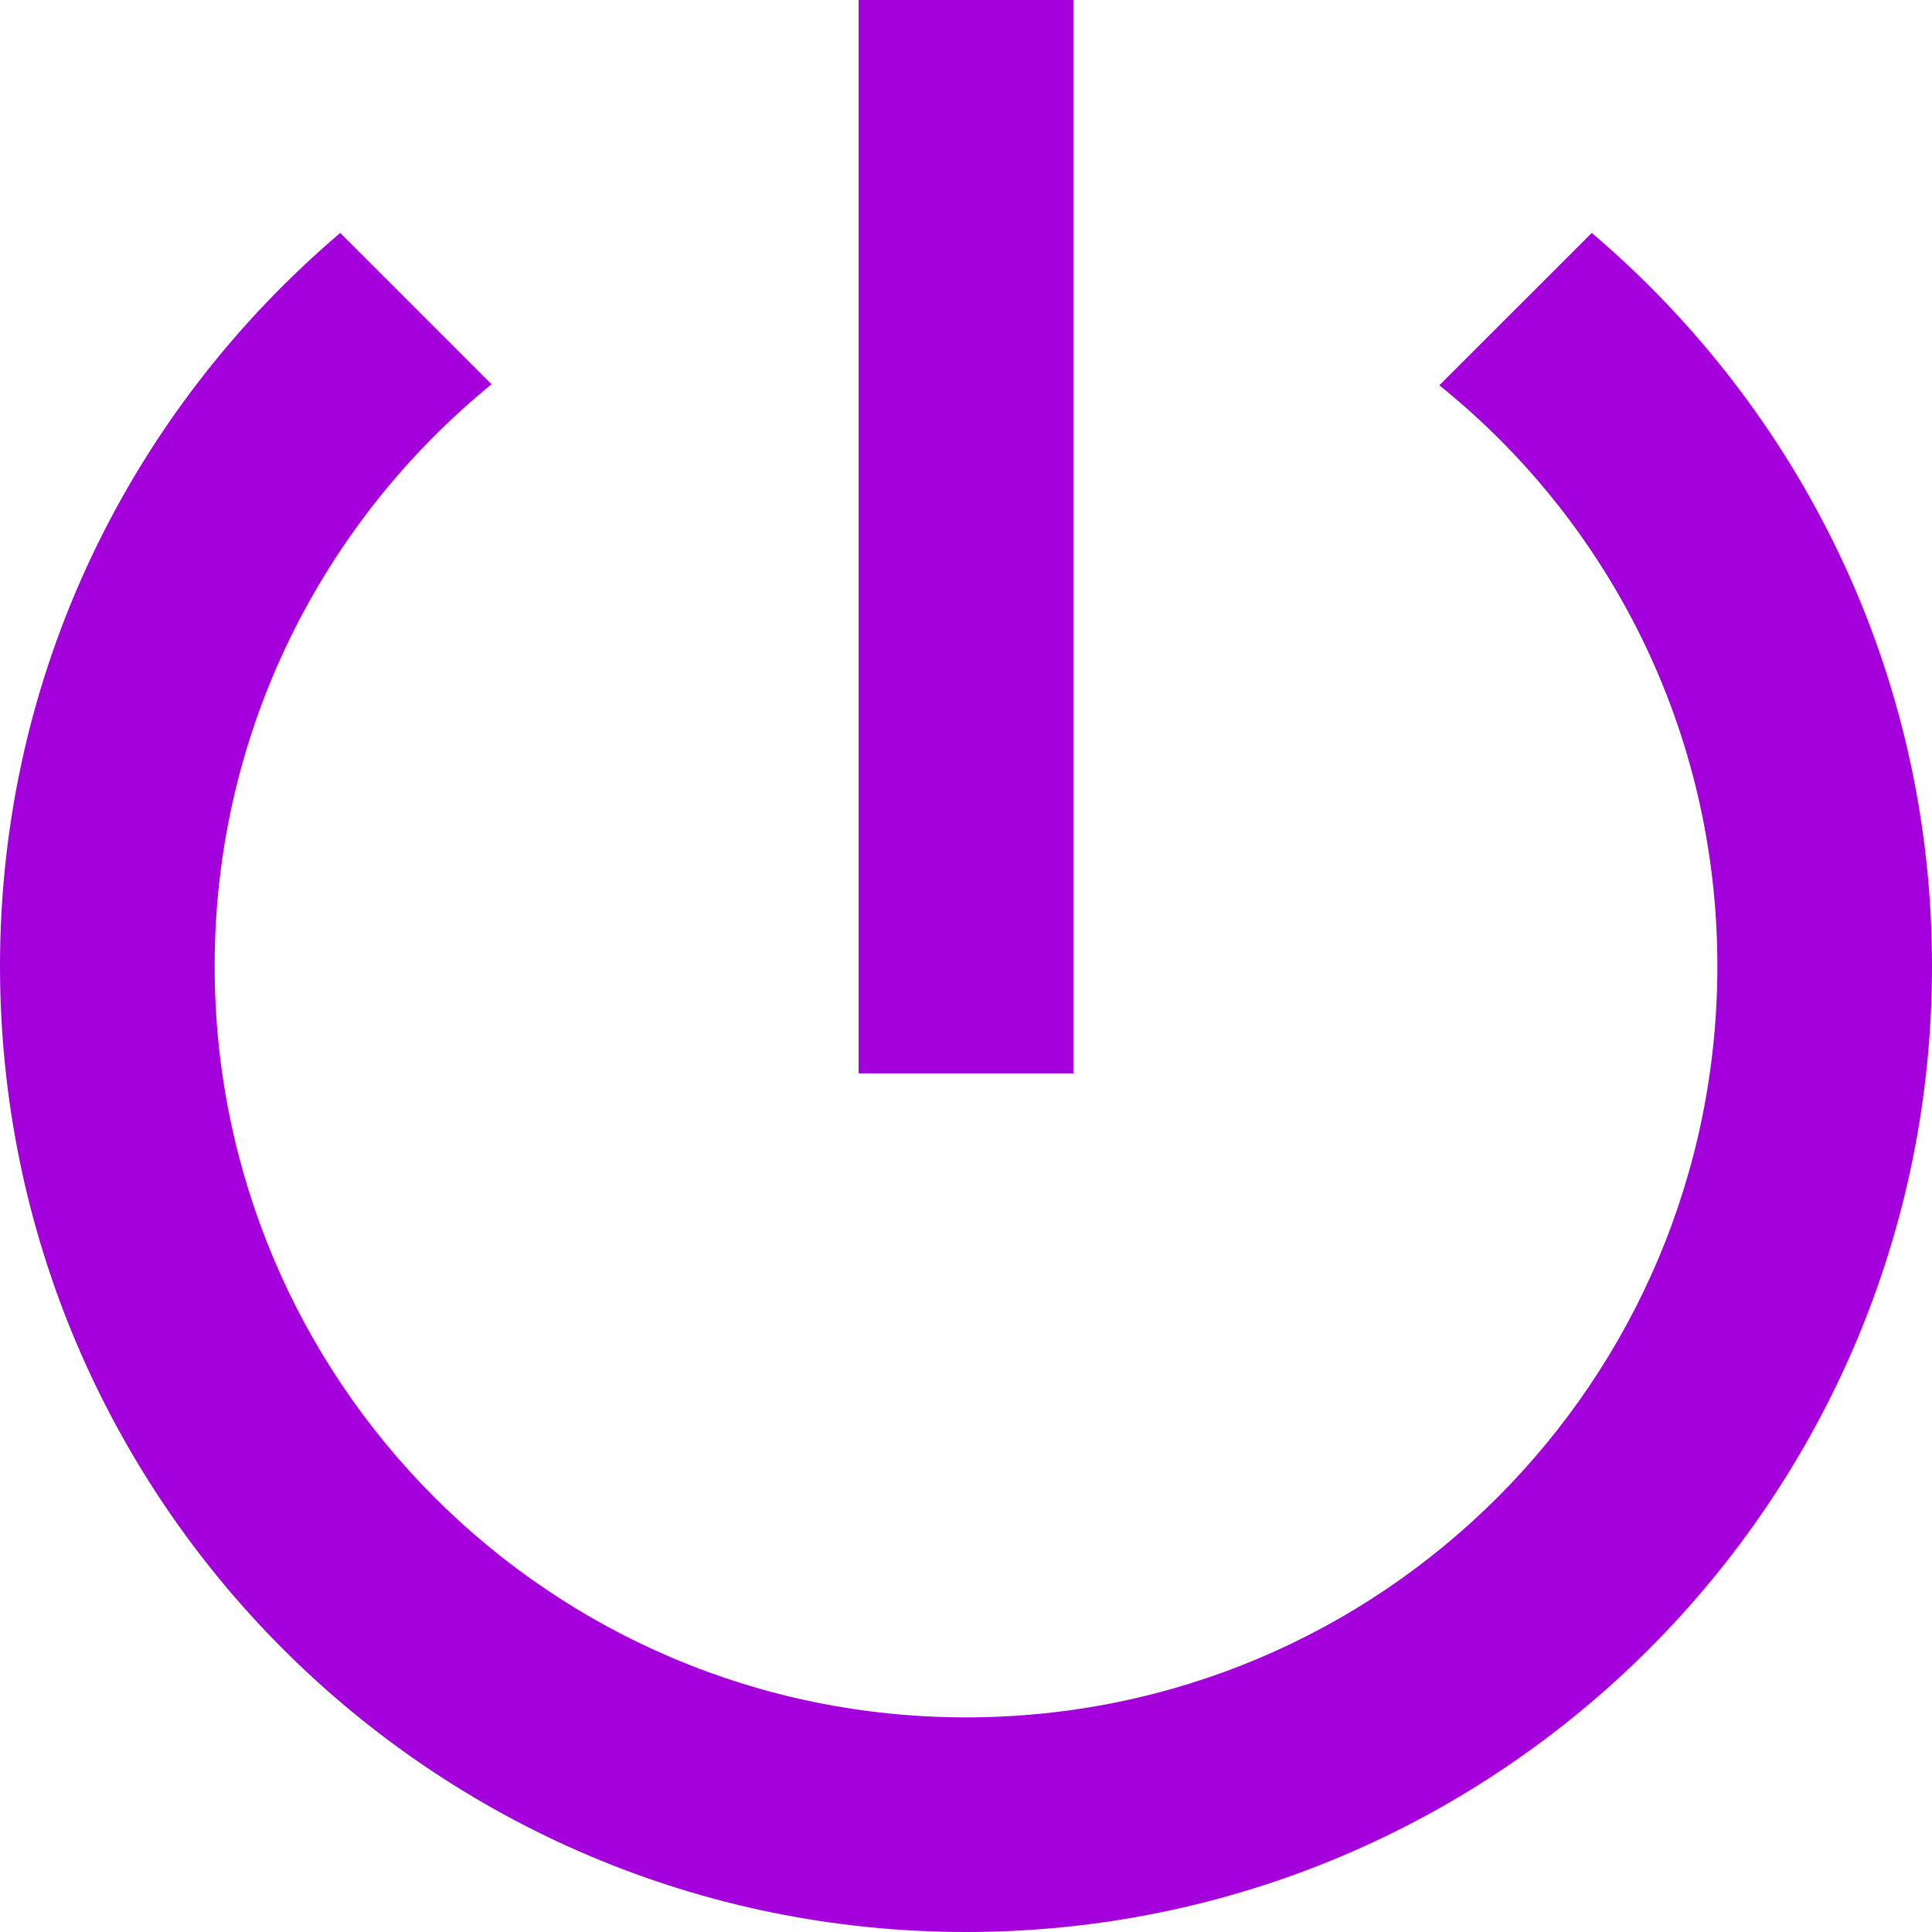 <svg width="21" height="21" viewBox="0 0 21 21" fill="none" xmlns="http://www.w3.org/2000/svg">
<path fill-rule="evenodd" clip-rule="evenodd" d="M9.333 0H11.667V11.667H9.333V0ZM15.645 4.188L17.302 2.532C19.565 4.457 21 7.303 21 10.5C21 16.298 16.298 21 10.5 21C4.702 21 0 16.298 0 10.5C0 7.303 1.435 4.457 3.698 2.532L5.343 4.177C3.512 5.67 2.333 7.945 2.333 10.5C2.333 15.015 5.985 18.667 10.5 18.667C15.015 18.667 18.667 15.015 18.667 10.5C18.667 7.945 17.488 5.67 15.645 4.188Z" fill="#A300DC"/>
</svg>
